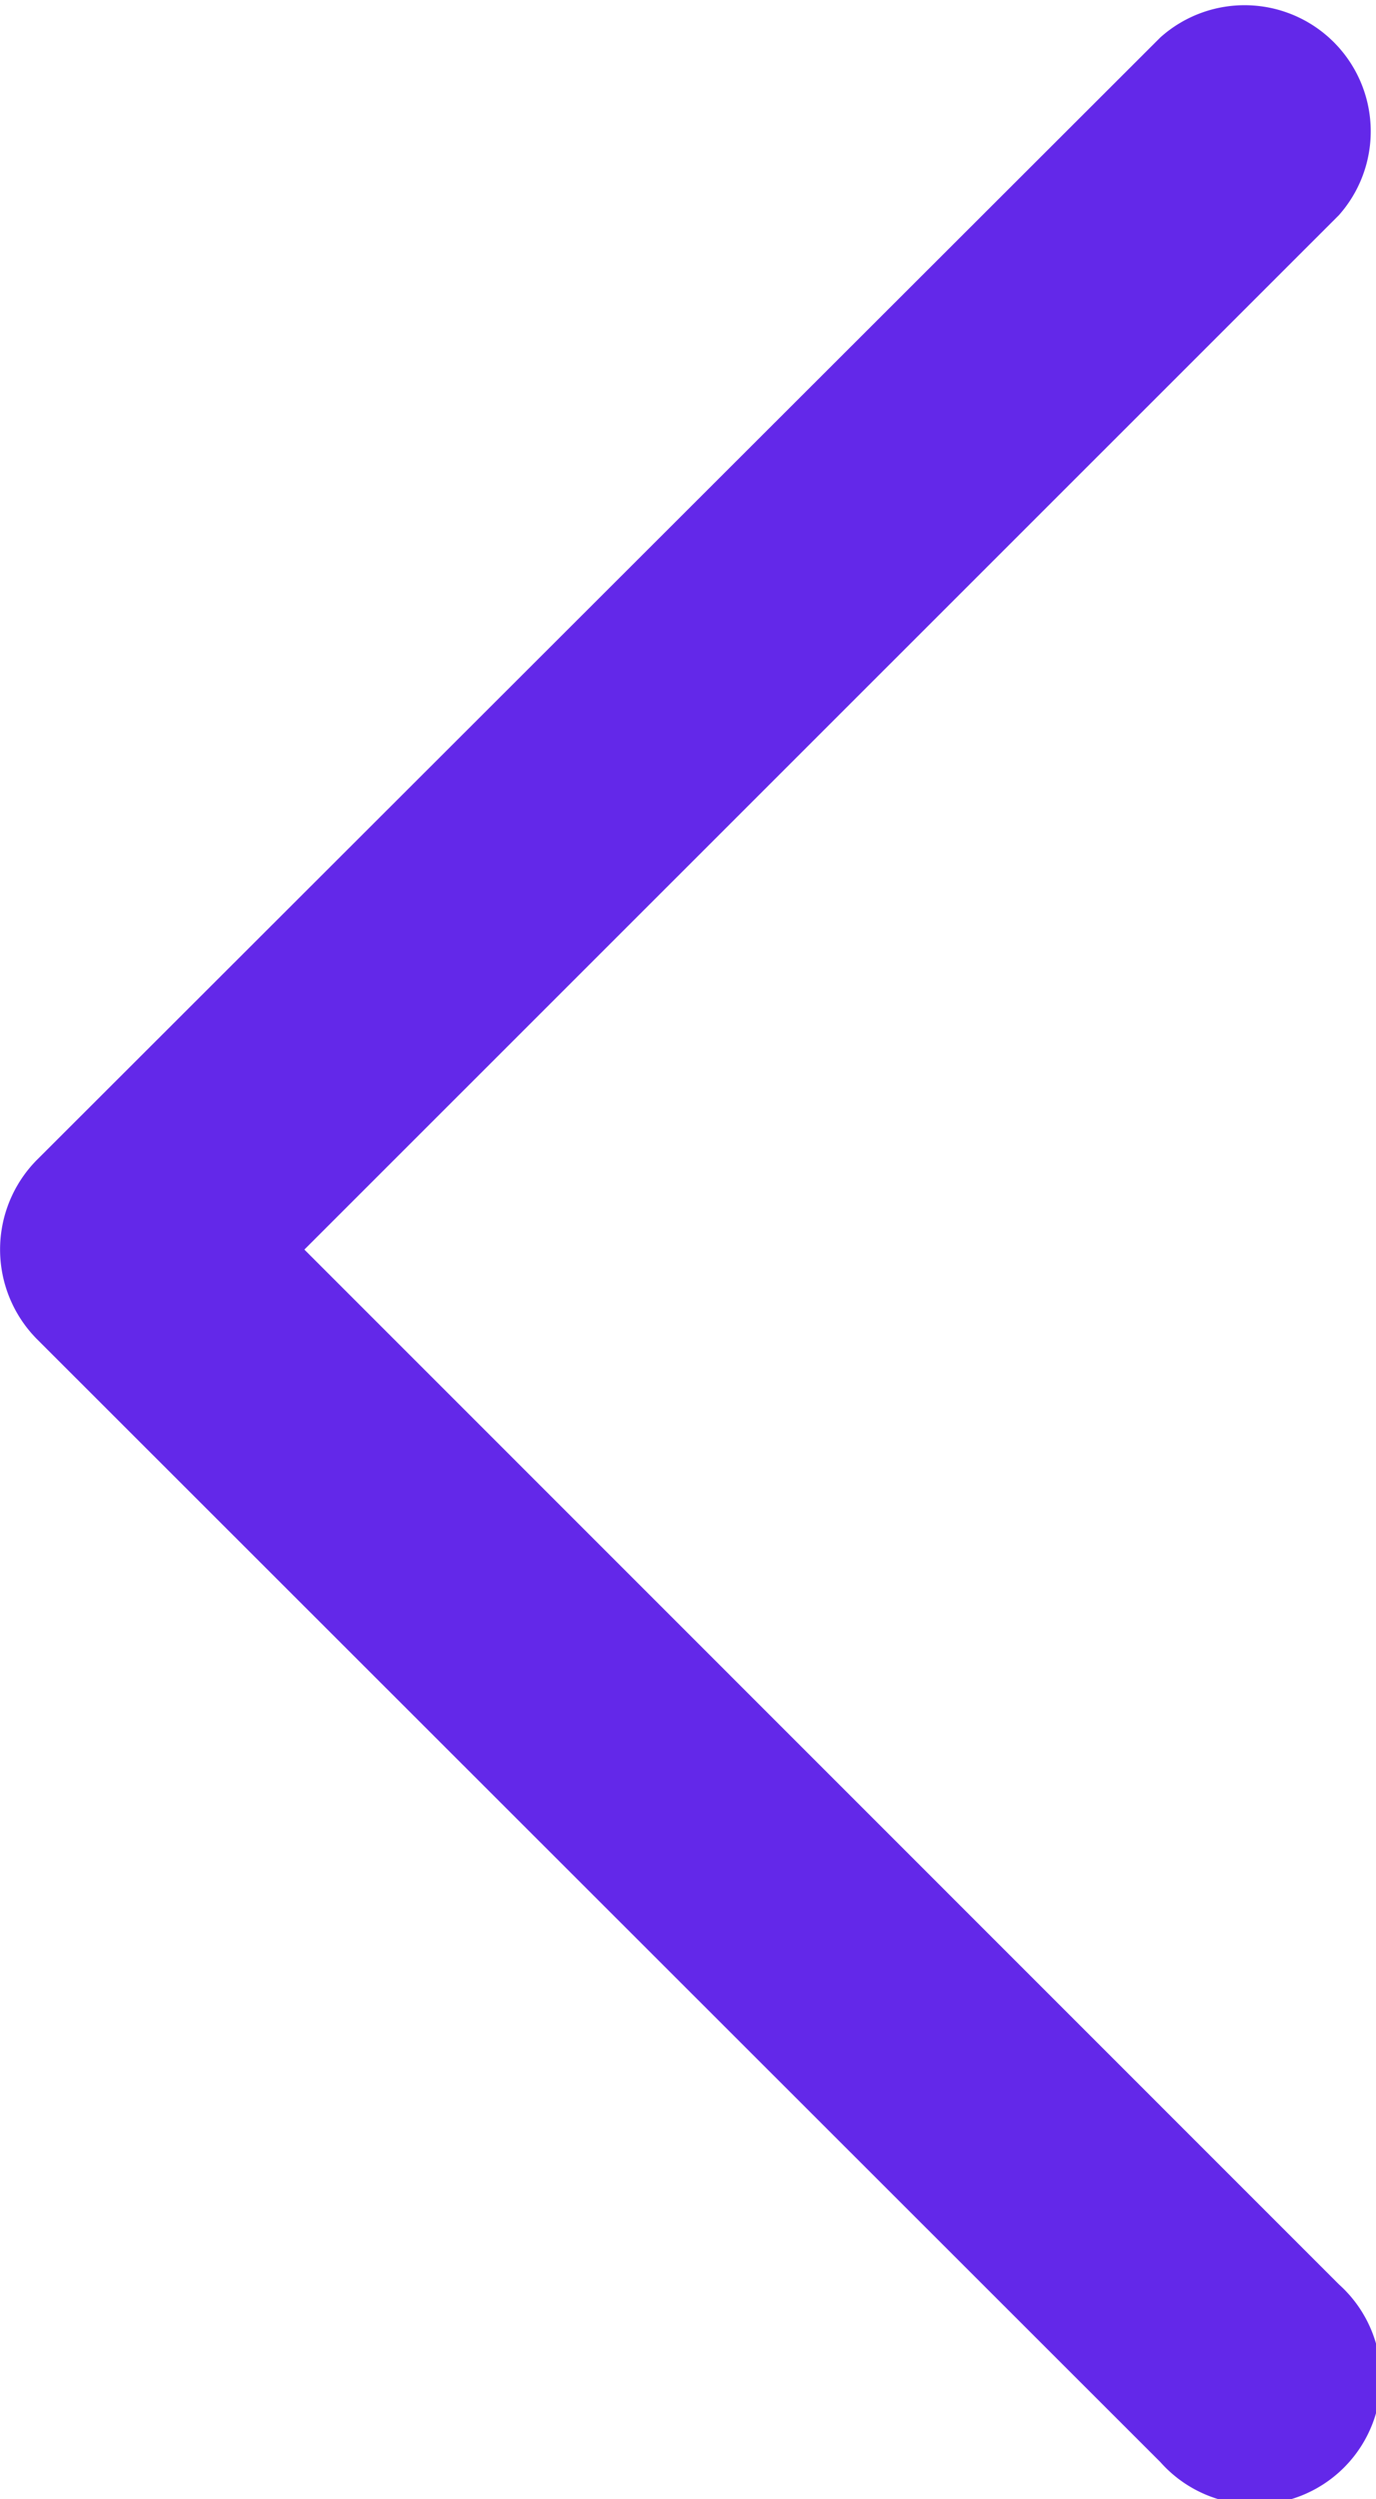 <svg xmlns="http://www.w3.org/2000/svg" width="100%" height="100%" viewBox="0 0 7.744 14.064">
  <g id="back" transform="translate(-54.113 -0.001)">
    <path id="Chevron_Right" d="M54.319,7.535l6.325,6.322a.71.71,0,1,0,1.005-1L55.826,7.033l5.822-5.821a.71.71,0,0,0-1.005-1L54.318,6.531A.717.717,0,0,0,54.319,7.535Z" transform="translate(0 0)" fill="#6328e9"/>
  </g>
</svg>

